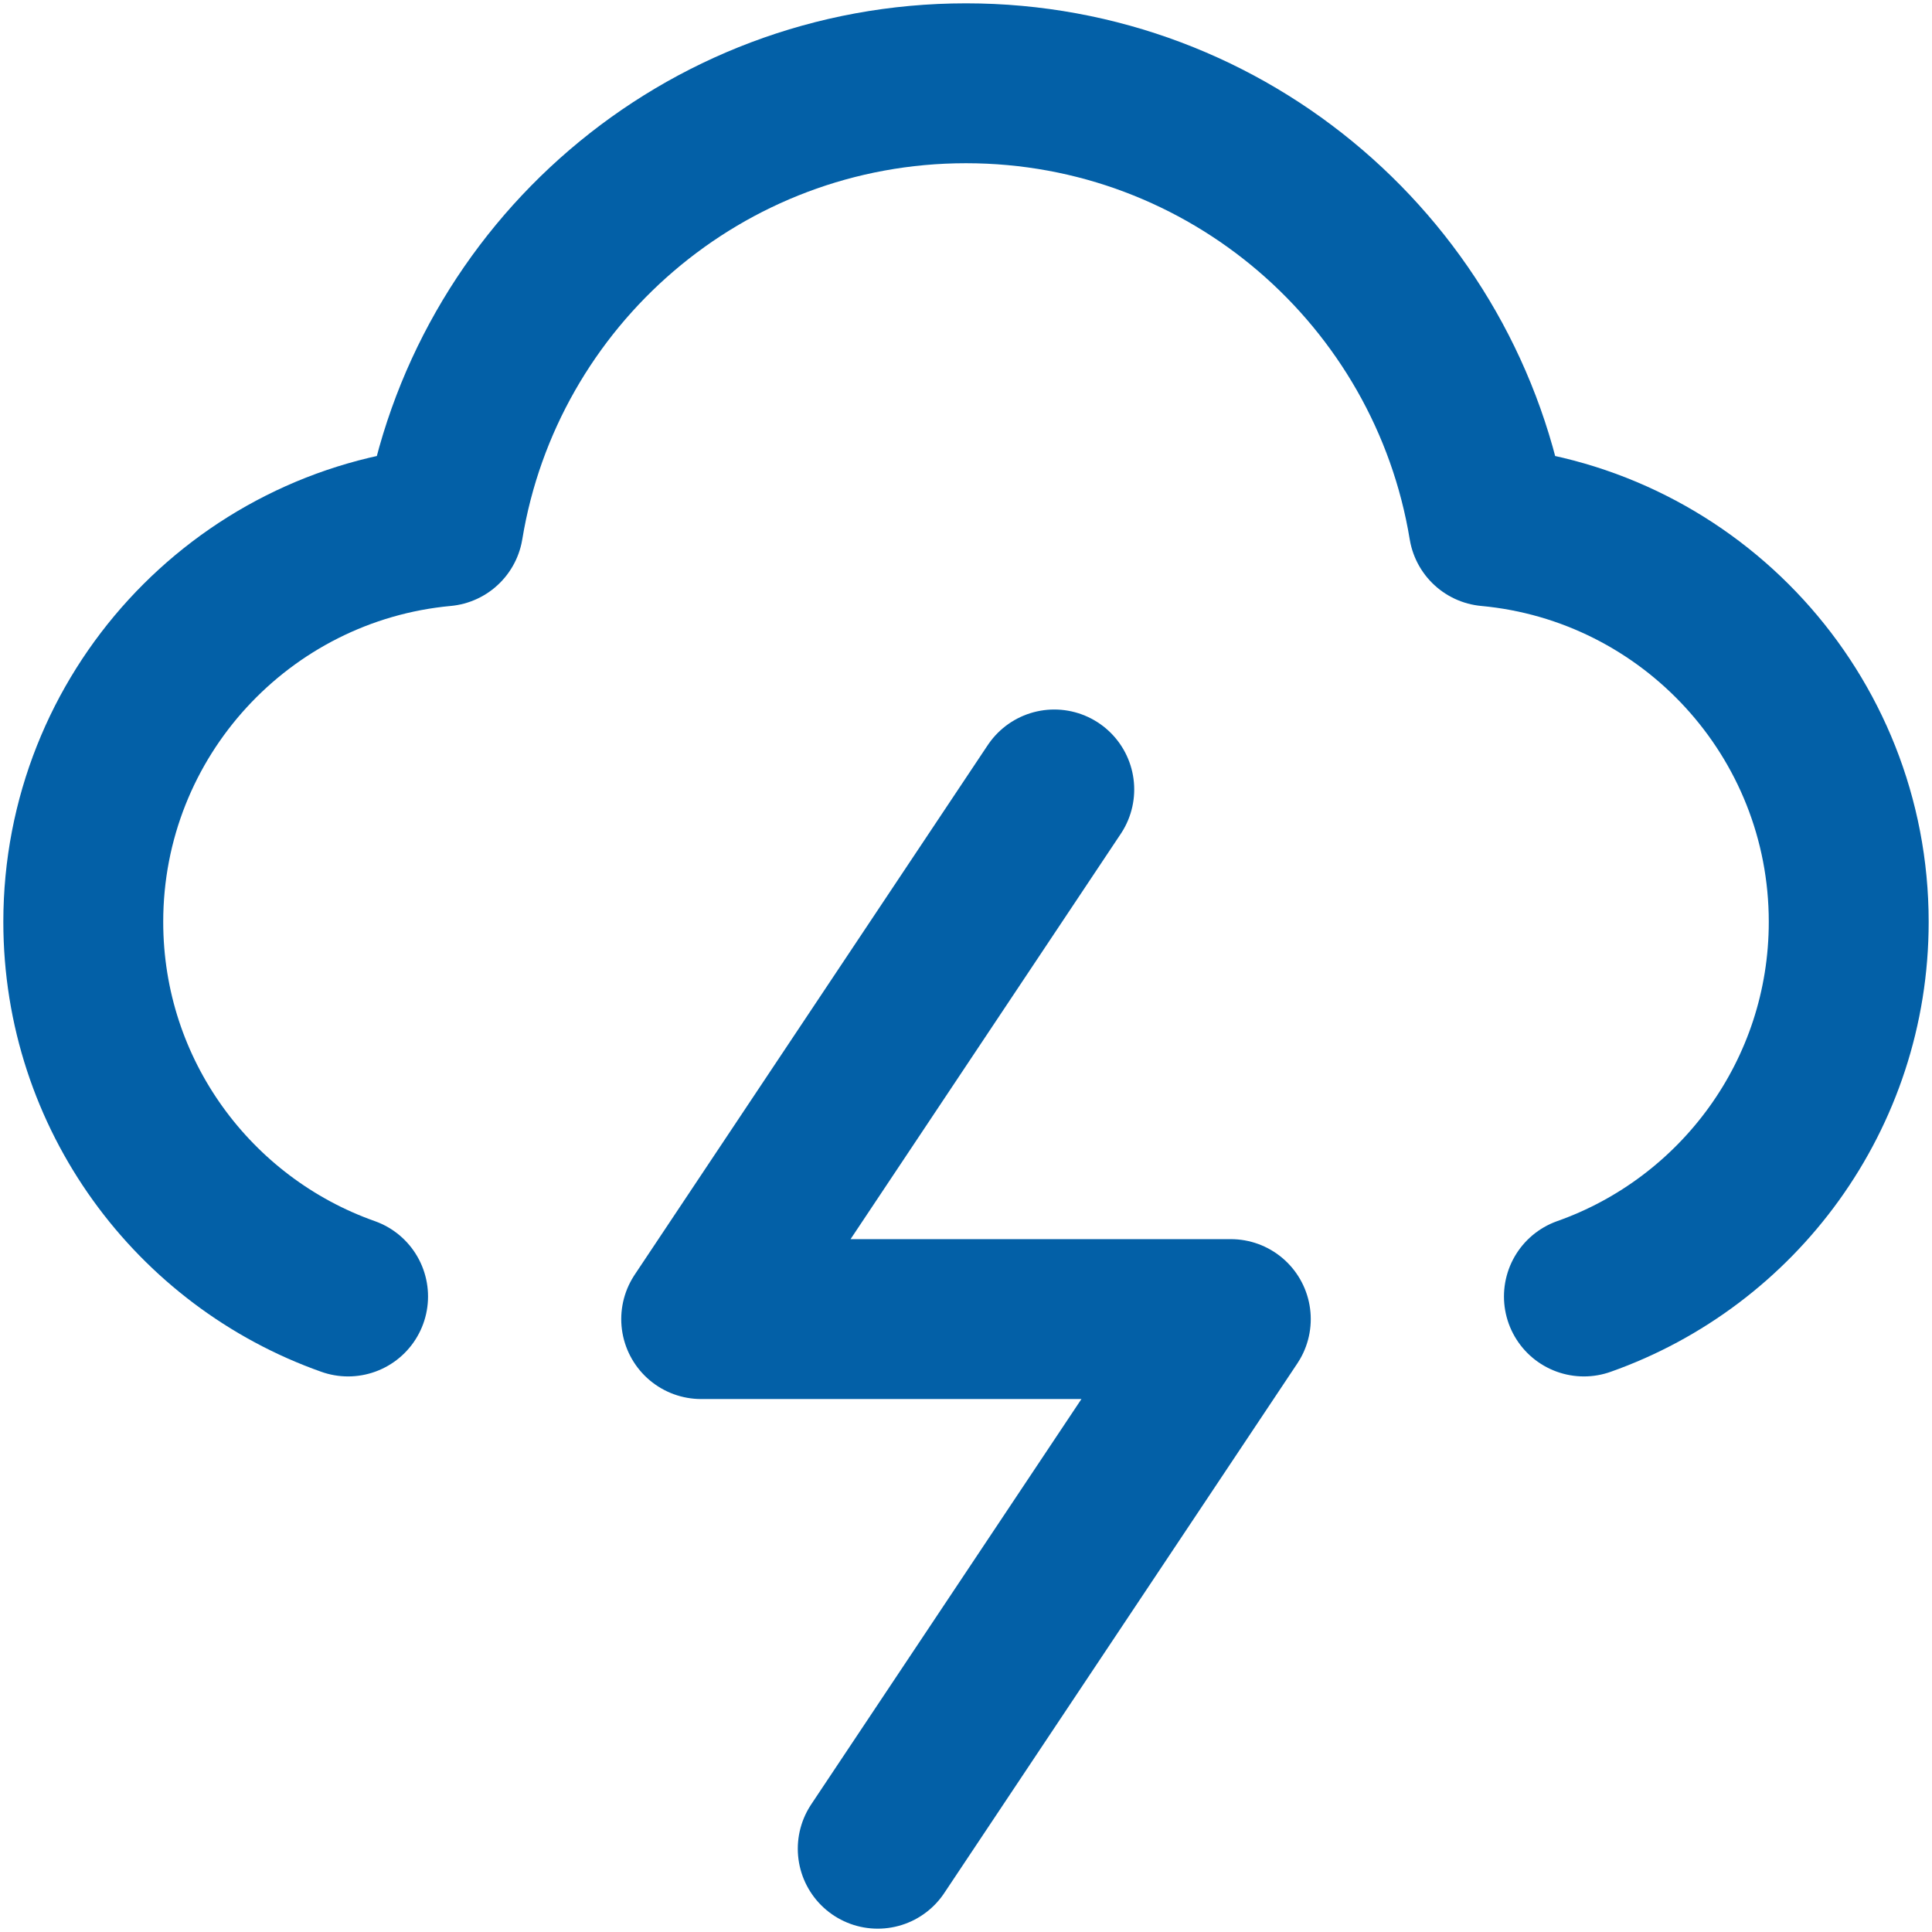 <svg viewBox="0 0 145 145" fill="none" xmlns="http://www.w3.org/2000/svg">
<path d="M118.875 97.303C130.454 93.211 138.75 82.168 138.75 69.188C138.75 53.661 126.881 40.907 111.722 39.503C108.621 20.64 92.241 6.25 72.5 6.25C52.759 6.25 36.379 20.64 33.278 39.503C18.119 40.907 6.25 53.661 6.25 69.188C6.25 82.168 14.546 93.211 26.125 97.303M79.125 59.25L52.625 99H92.375L65.875 138.75" stroke="#0360A7" stroke-width="12" stroke-linecap="round" stroke-linejoin="round"/>
</svg>
